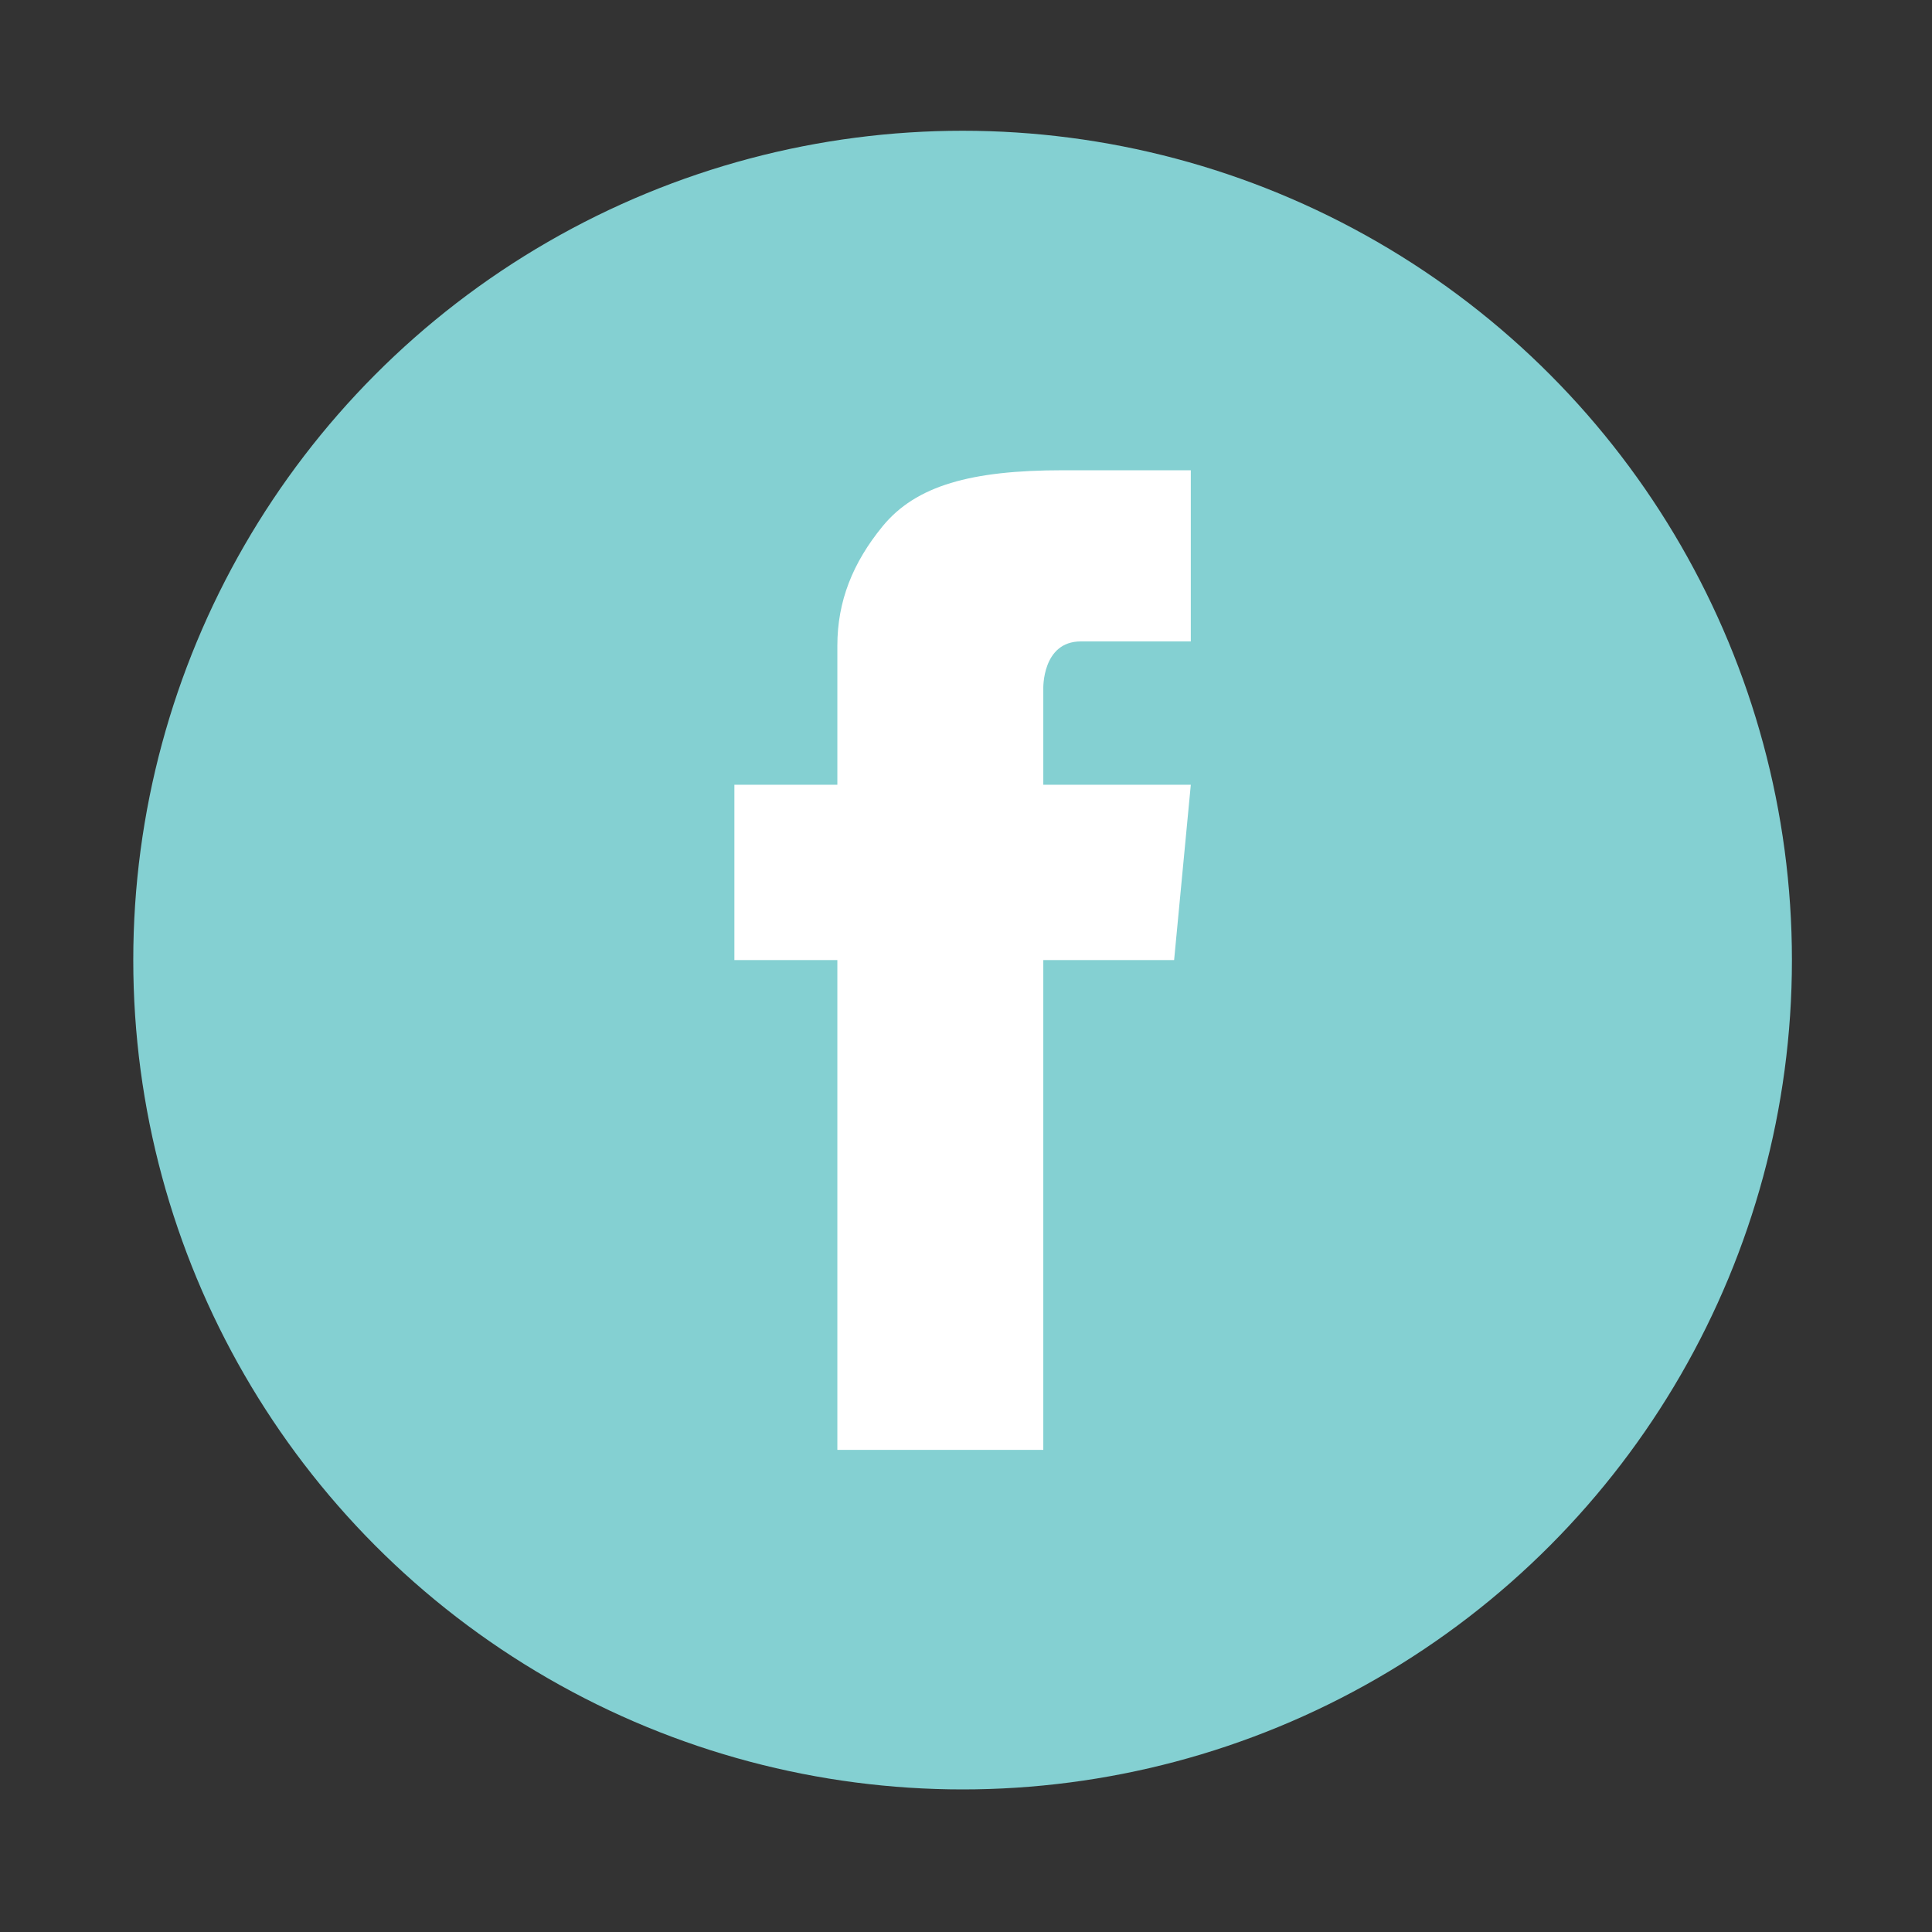 <?xml version="1.0" encoding="utf-8"?>
<!-- Generator: Adobe Illustrator 16.0.0, SVG Export Plug-In . SVG Version: 6.00 Build 0)  -->
<!DOCTYPE svg PUBLIC "-//W3C//DTD SVG 1.1//EN" "http://www.w3.org/Graphics/SVG/1.1/DTD/svg11.dtd">
<svg version="1.1" id="Layer_1" xmlns="http://www.w3.org/2000/svg" xmlns:xlink="http://www.w3.org/1999/xlink" x="0px" y="0px"
	 width="200px" height="200px" viewBox="-240 0 200 200" enable-background="new -240 0 200 200" xml:space="preserve">
<rect x="-240" y="0" width="200" height="200" fill="#333333" stroke="none"/>
<g>
	<circle fill="#84D0D2" cx="-140.352" cy="99.388" r="85.852"/>
	<g>
		<polygon fill="#FFFFFF" points="-163.976,81.236 -163.976,99.387 -118.456,99.387 -116.728,81.236 		"/>
		<path fill="#FFFFFF" d="M-116.728,66.399V48.681c0,0-4.033,0-13.252,0c-9.508,0-15.207,1.587-18.664,5.812
			c-3.082,3.768-4.673,7.752-4.673,12.339c0,6.914,0,83.261,0,83.261h21.319V81.524V71.297c0,0-0.144-4.898,3.891-4.898
			C-124.073,66.399-116.728,66.399-116.728,66.399z"/>
	</g>
</g>
</svg>
